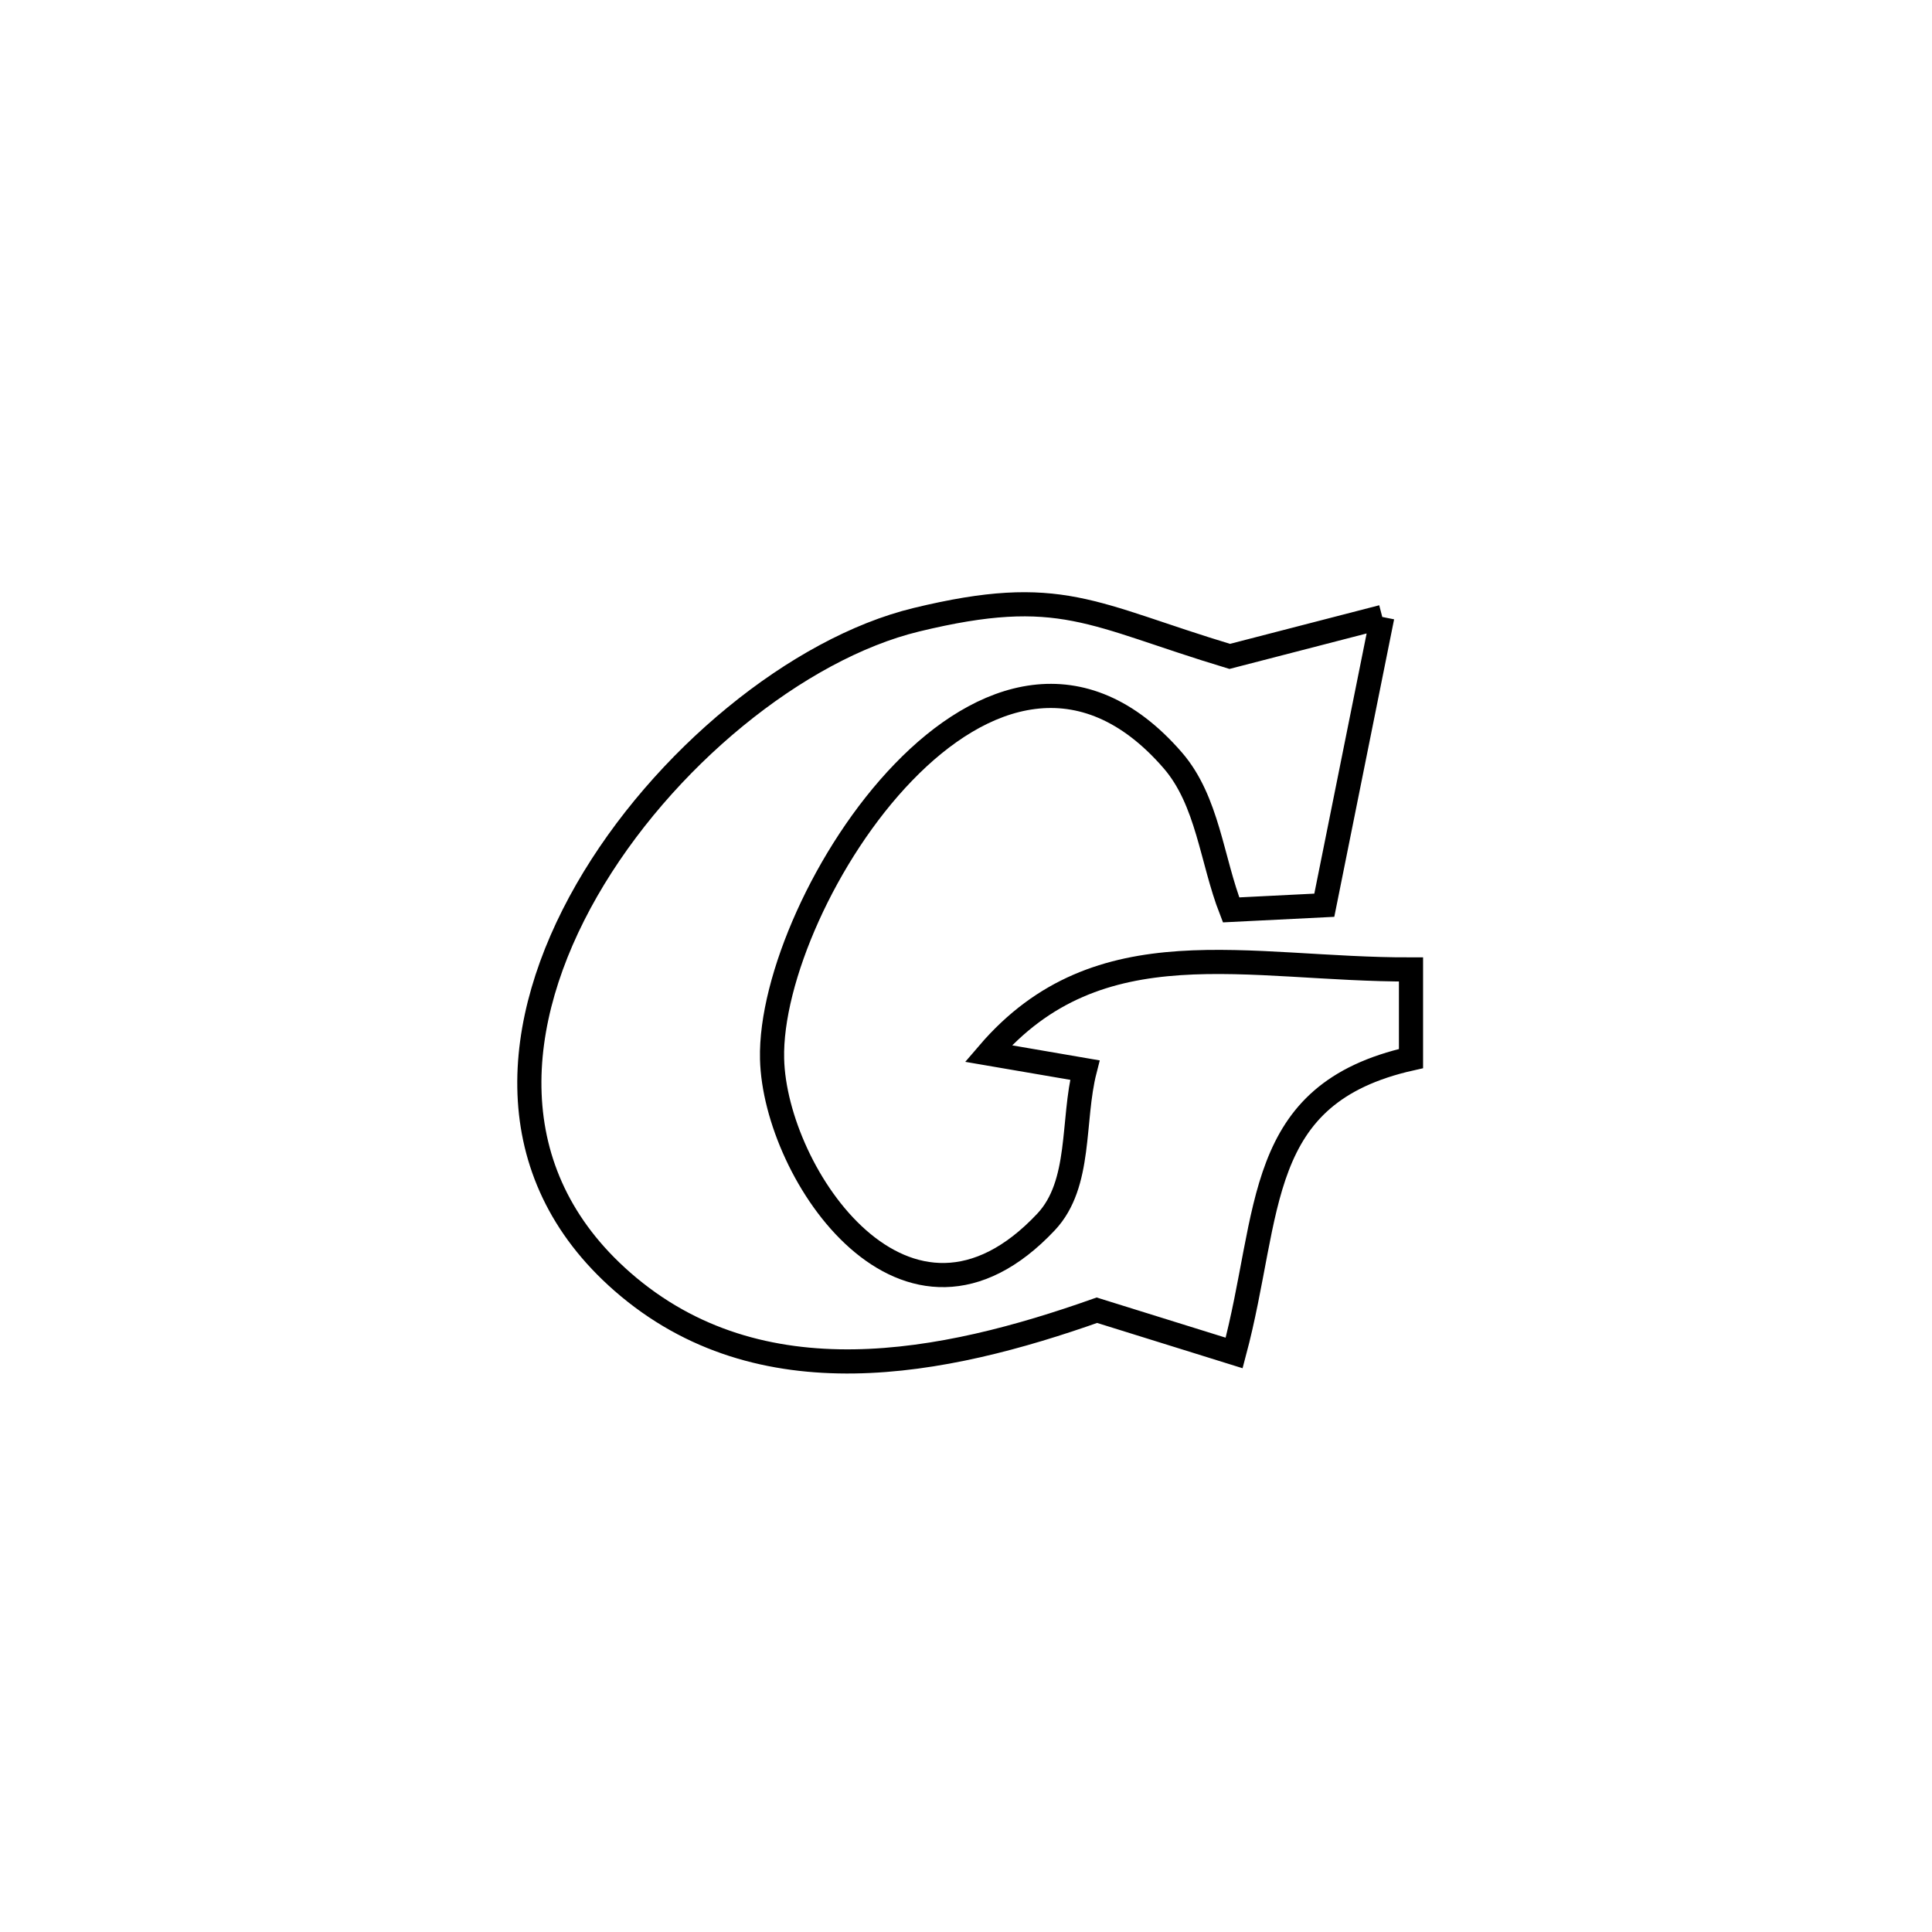 <svg xmlns="http://www.w3.org/2000/svg" viewBox="0.0 0.0 24.0 24.0" height="200px" width="200px"><path fill="none" stroke="black" stroke-width=".3" stroke-opacity="1.0"  filling="0" d="M17.171 7.664 L17.171 7.664 C16.931 8.858 16.691 10.051 16.451 11.245 L16.451 11.245 C16.065 11.264 15.679 11.284 15.293 11.303 L15.293 11.303 C15.052 10.684 15.004 9.949 14.569 9.446 C13.45 8.154 12.193 8.589 11.223 9.593 C10.252 10.597 9.567 12.17 9.591 13.154 C9.625 14.59 11.27 17.015 12.995 15.179 C13.439 14.706 13.315 13.922 13.476 13.293 L13.476 13.293 C13.076 13.224 12.677 13.155 12.277 13.087 L12.277 13.087 C13.654 11.48 15.492 12.048 17.528 12.043 L17.528 12.043 C17.528 12.412 17.528 12.781 17.528 13.15 L17.528 13.15 C15.568 13.59 15.799 15.052 15.331 16.807 L15.331 16.807 C14.763 16.63 14.194 16.453 13.626 16.276 L13.626 16.276 C11.731 16.947 9.444 17.418 7.733 15.923 C6.179 14.564 6.356 12.686 7.289 11.059 C8.223 9.432 9.913 8.055 11.382 7.699 C13.179 7.263 13.551 7.634 15.276 8.154 L15.276 8.154 C15.907 7.991 16.539 7.828 17.171 7.664 L17.171 7.664"></path></svg>